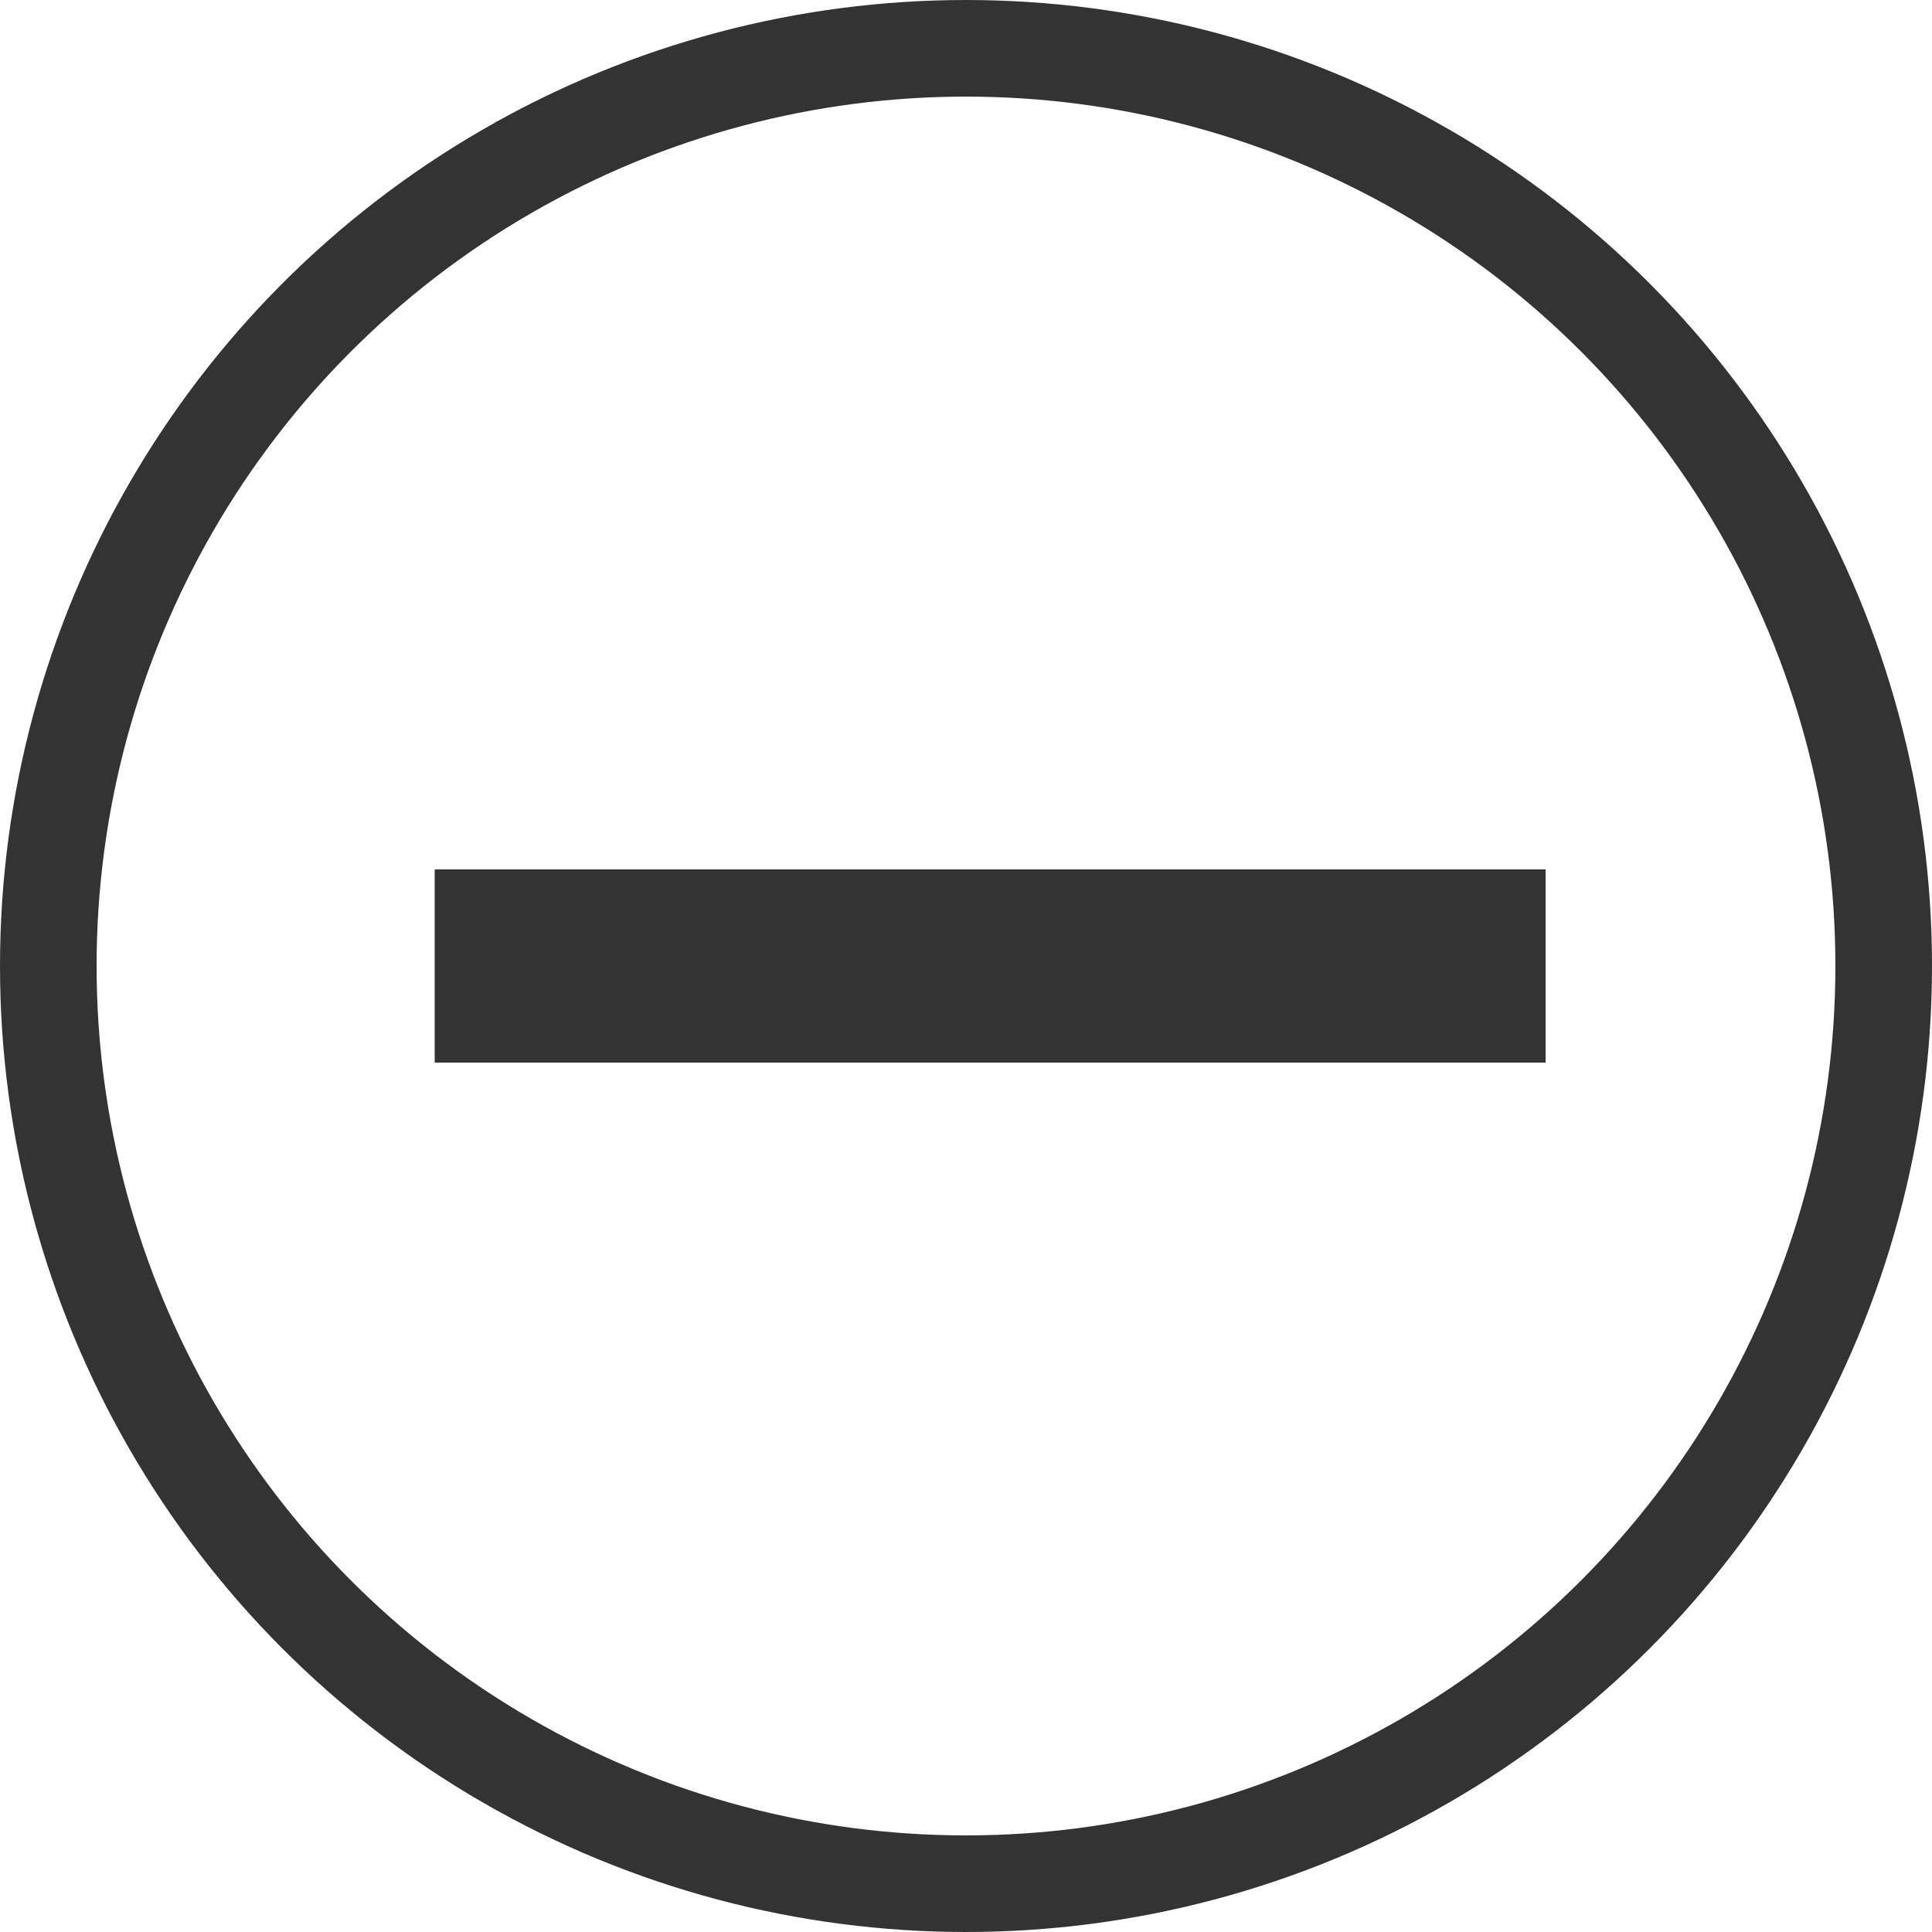<svg xmlns="http://www.w3.org/2000/svg" viewBox="0 0 40 40"><defs><style>.cls-1,.cls-2{fill:none;}.cls-2{stroke:#333;stroke-width:2px;}.cls-3{fill:#333;}</style></defs><g id="圖層_2" data-name="圖層 2"><g id="圖層_1-2" data-name="圖層 1"><g id="Ellipse_220" data-name="Ellipse 220"><circle class="cls-1" cx="20" cy="20" r="20"/><circle class="cls-2" cx="20" cy="20" r="19"/></g><rect id="Rectangle_1105" data-name="Rectangle 1105" class="cls-3" x="9" y="18" width="23" height="4"/></g></g></svg>